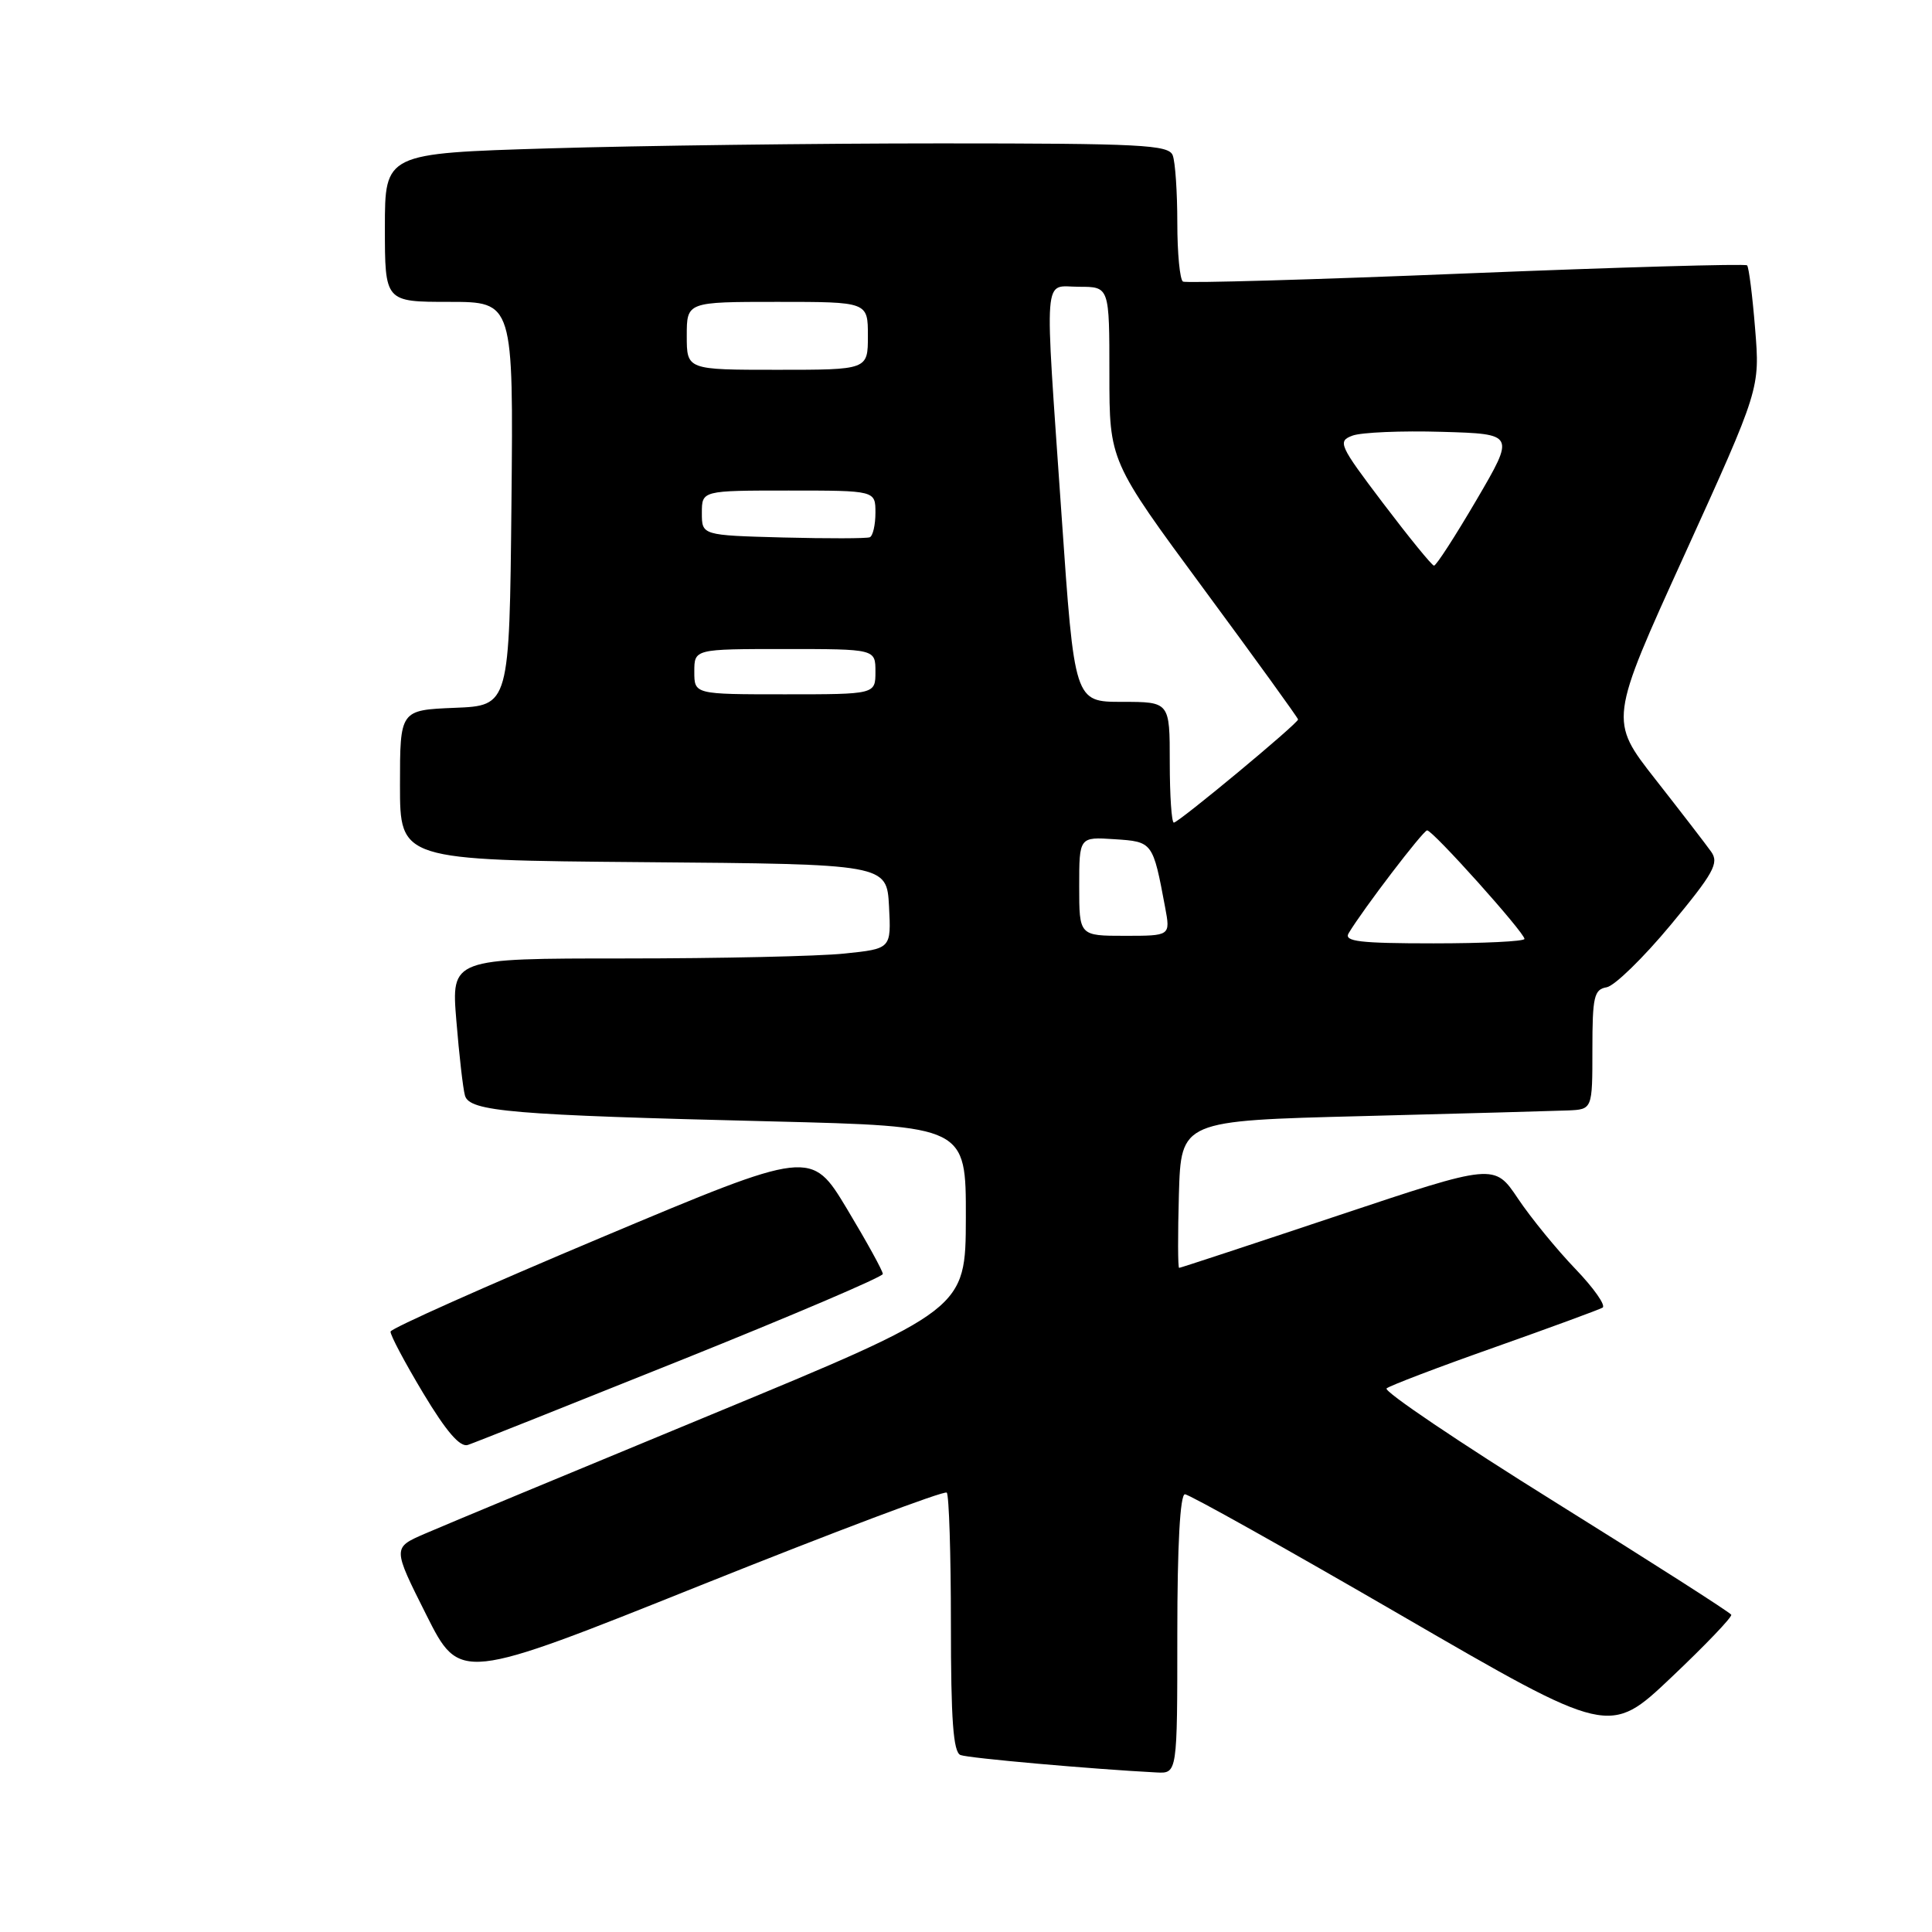 <?xml version="1.0" encoding="UTF-8" standalone="no"?>
<!DOCTYPE svg PUBLIC "-//W3C//DTD SVG 1.1//EN" "http://www.w3.org/Graphics/SVG/1.1/DTD/svg11.dtd" >
<svg xmlns="http://www.w3.org/2000/svg" xmlns:xlink="http://www.w3.org/1999/xlink" version="1.1" viewBox="0 0 256 256">
 <g >
 <path fill="currentColor"
d=" M 156.00 216.50 C 156.00 204.77 156.37 198.00 157.01 198.00 C 157.56 198.00 170.44 205.21 185.63 214.02 C 213.25 230.04 213.25 230.04 221.45 222.27 C 225.96 218.00 229.54 214.26 229.40 213.96 C 229.26 213.66 218.75 206.94 206.05 199.03 C 193.35 191.12 183.30 184.34 183.73 183.97 C 184.15 183.61 190.57 181.16 198.00 178.54 C 205.43 175.91 211.88 173.54 212.35 173.27 C 212.81 172.99 211.19 170.68 208.74 168.13 C 206.29 165.58 202.87 161.40 201.14 158.82 C 198.01 154.15 198.01 154.15 177.28 161.07 C 165.88 164.88 156.41 168.00 156.24 168.00 C 156.07 168.00 156.06 163.61 156.21 158.25 C 156.50 148.50 156.50 148.50 180.50 147.89 C 193.70 147.55 205.96 147.21 207.75 147.14 C 211.00 147.00 211.00 147.00 211.00 139.07 C 211.00 132.07 211.22 131.10 212.89 130.82 C 213.93 130.64 217.75 126.92 221.38 122.55 C 227.07 115.69 227.81 114.36 226.74 112.86 C 226.06 111.90 222.74 107.59 219.36 103.28 C 213.22 95.45 213.22 95.45 223.22 73.48 C 233.21 51.50 233.21 51.50 232.56 43.54 C 232.21 39.17 231.73 35.40 231.50 35.16 C 231.26 34.93 214.52 35.41 194.29 36.23 C 174.05 37.06 157.16 37.54 156.75 37.31 C 156.34 37.07 156.00 33.57 156.00 29.52 C 156.00 25.48 155.73 21.45 155.39 20.58 C 154.86 19.19 151.21 19.00 124.64 19.00 C 108.06 19.00 84.71 19.30 72.75 19.66 C 51.00 20.32 51.00 20.32 51.00 30.16 C 51.00 40.00 51.00 40.00 59.52 40.00 C 68.03 40.00 68.03 40.00 67.77 66.75 C 67.50 93.50 67.50 93.50 60.25 93.79 C 53.00 94.09 53.00 94.09 53.00 104.03 C 53.00 113.97 53.00 113.97 85.25 114.24 C 117.50 114.50 117.50 114.50 117.80 120.10 C 118.09 125.71 118.09 125.71 111.90 126.35 C 108.49 126.71 95.38 127.00 82.75 127.00 C 59.79 127.00 59.79 127.00 60.47 135.25 C 60.84 139.79 61.35 144.25 61.61 145.17 C 62.21 147.28 67.77 147.75 102.25 148.59 C 128.00 149.23 128.00 149.23 127.98 161.36 C 127.95 173.50 127.95 173.50 94.23 187.45 C 75.68 195.12 58.59 202.22 56.26 203.24 C 52.02 205.08 52.02 205.08 56.48 213.96 C 60.94 222.84 60.94 222.84 92.92 210.03 C 110.50 202.99 125.14 197.47 125.45 197.78 C 125.75 198.08 126.00 205.92 126.00 215.20 C 126.00 227.89 126.31 232.18 127.27 232.55 C 128.35 232.97 144.74 234.42 153.25 234.86 C 156.00 235.00 156.00 235.00 156.00 216.50 Z  M 90.23 180.23 C 104.93 174.33 116.97 169.19 116.98 168.81 C 116.99 168.43 114.86 164.56 112.24 160.20 C 107.48 152.29 107.48 152.29 79.67 163.98 C 64.38 170.41 51.81 176.02 51.75 176.44 C 51.69 176.87 53.64 180.54 56.07 184.59 C 59.14 189.70 60.96 191.81 62.00 191.46 C 62.83 191.19 75.53 186.13 90.23 180.23 Z  M 178.70 123.66 C 180.62 120.46 188.56 110.06 189.10 110.03 C 189.83 109.99 202.00 123.57 202.00 124.41 C 202.00 124.74 196.58 125.00 189.95 125.00 C 180.16 125.00 178.05 124.75 178.70 123.66 Z  M 143.00 117.45 C 143.00 110.89 143.00 110.89 147.68 111.20 C 152.75 111.53 152.76 111.54 154.39 120.25 C 155.09 124.00 155.09 124.00 149.05 124.00 C 143.00 124.00 143.00 124.00 143.00 117.45 Z  M 155.00 101.00 C 155.00 93.00 155.00 93.00 148.68 93.00 C 142.37 93.00 142.37 93.00 140.66 68.25 C 138.38 35.19 138.16 38.00 143.00 38.00 C 147.00 38.00 147.00 38.00 147.00 49.55 C 147.00 61.09 147.00 61.09 159.50 78.04 C 166.38 87.36 172.00 95.14 172.00 95.33 C 172.00 95.86 156.17 109.00 155.54 109.00 C 155.24 109.00 155.00 105.40 155.00 101.00 Z  M 92.00 89.00 C 92.00 86.00 92.00 86.00 104.00 86.00 C 116.00 86.00 116.00 86.00 116.00 89.00 C 116.00 92.00 116.00 92.00 104.00 92.00 C 92.00 92.00 92.00 92.00 92.00 89.00 Z  M 183.29 66.71 C 177.43 58.97 177.20 58.47 179.22 57.72 C 180.39 57.29 185.72 57.06 191.06 57.22 C 200.76 57.50 200.76 57.50 195.64 66.25 C 192.82 71.06 190.29 74.98 190.01 74.95 C 189.73 74.93 186.71 71.22 183.29 66.71 Z  M 103.75 71.22 C 93.00 70.93 93.00 70.93 93.00 67.97 C 93.00 65.00 93.00 65.00 104.50 65.00 C 116.00 65.00 116.00 65.00 116.00 67.94 C 116.00 69.56 115.66 71.02 115.25 71.19 C 114.84 71.36 109.66 71.37 103.75 71.22 Z  M 91.00 44.50 C 91.00 40.00 91.00 40.00 103.00 40.00 C 115.00 40.00 115.00 40.00 115.00 44.50 C 115.00 49.00 115.00 49.00 103.00 49.00 C 91.00 49.00 91.00 49.00 91.00 44.50 Z "/>
</g>
</svg>